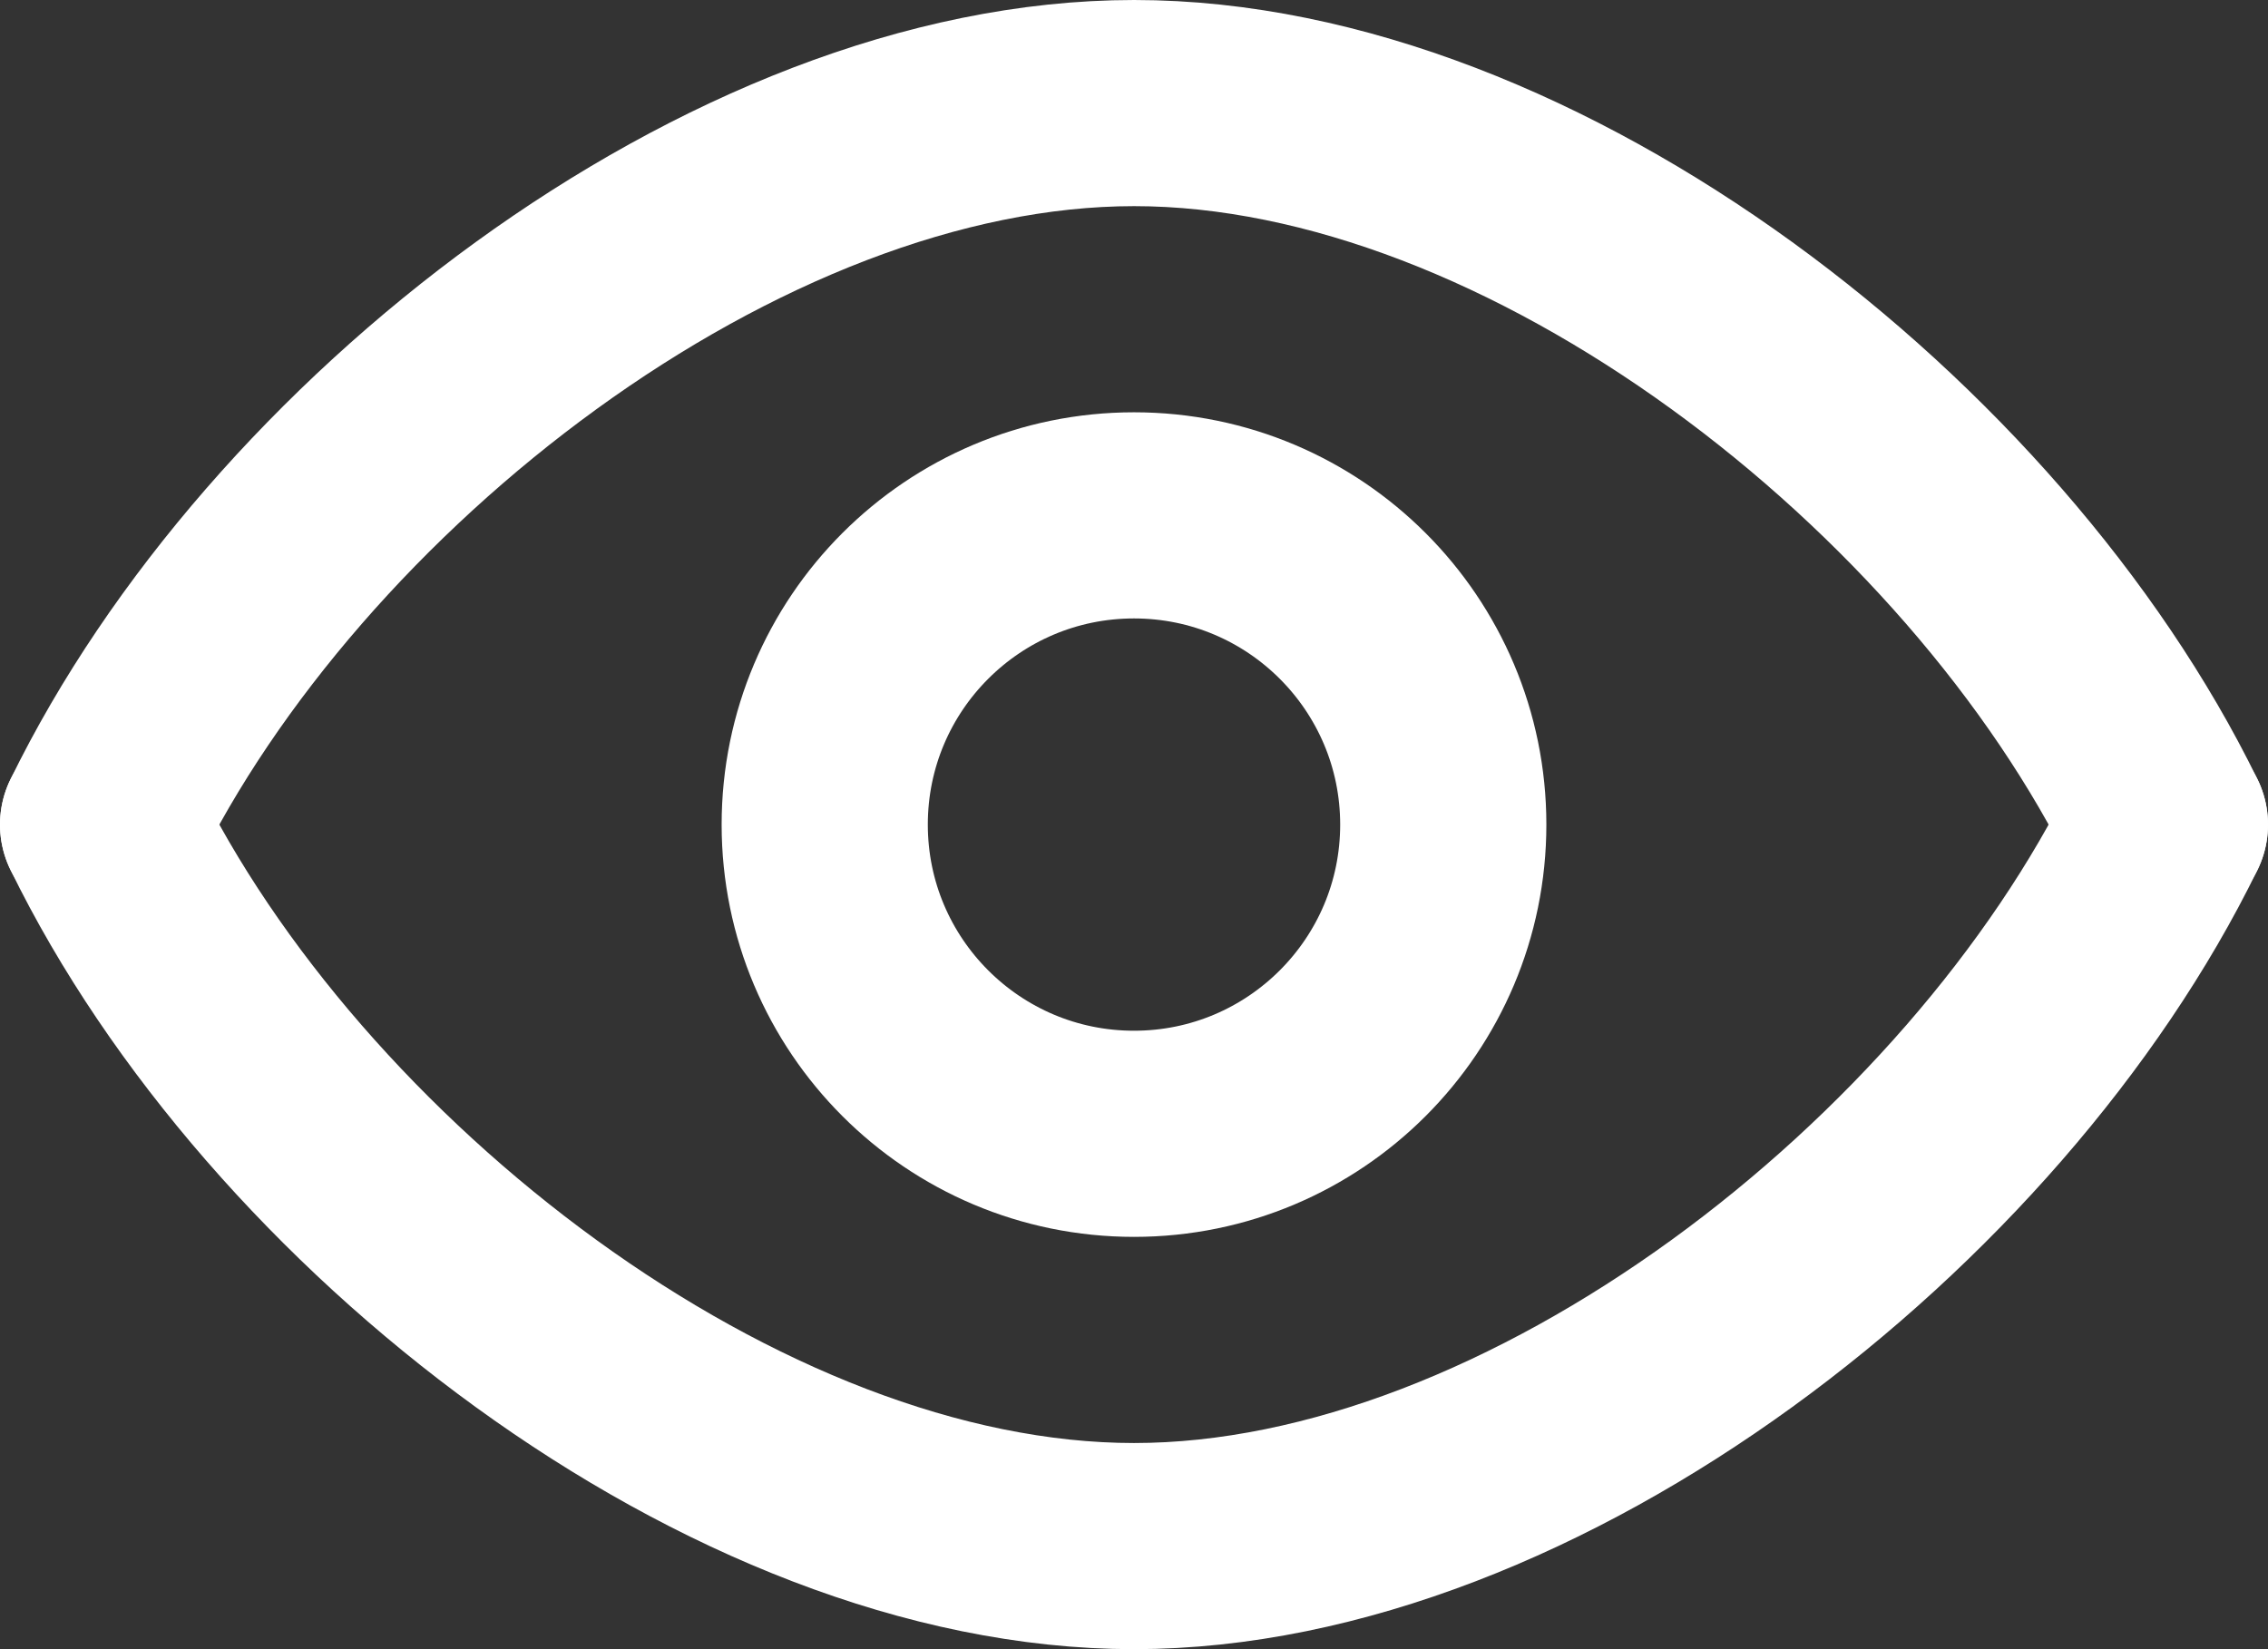 <svg width="22" height="16" viewBox="0 0 22 16" fill="none" xmlns="http://www.w3.org/2000/svg">
<rect x="0" y="0" width="22" height="16" fill="#333333" stroke="none"/>
<path fill-rule="evenodd" clip-rule="evenodd" d="M21 8C19.253 11.576 14.877 15 11 15C7.122 15 2.746 11.576 1 8" stroke="white" stroke-width="2" stroke-linecap="round" stroke-linejoin="round"/>
<path fill-rule="evenodd" clip-rule="evenodd" d="M21 8C19.253 4.424 14.878 1 11.001 1C7.123 1 2.746 4.423 1 8" stroke="white" stroke-width="2" stroke-linecap="round" stroke-linejoin="round"/>
<path d="M14 8C14 9.657 12.657 11 11 11C9.343 11 8 9.657 8 8C8 6.343 9.343 5 11 5C12.657 5 14 6.343 14 8Z" stroke="white" stroke-width="2" stroke-linecap="round" stroke-linejoin="round"/>
</svg>
